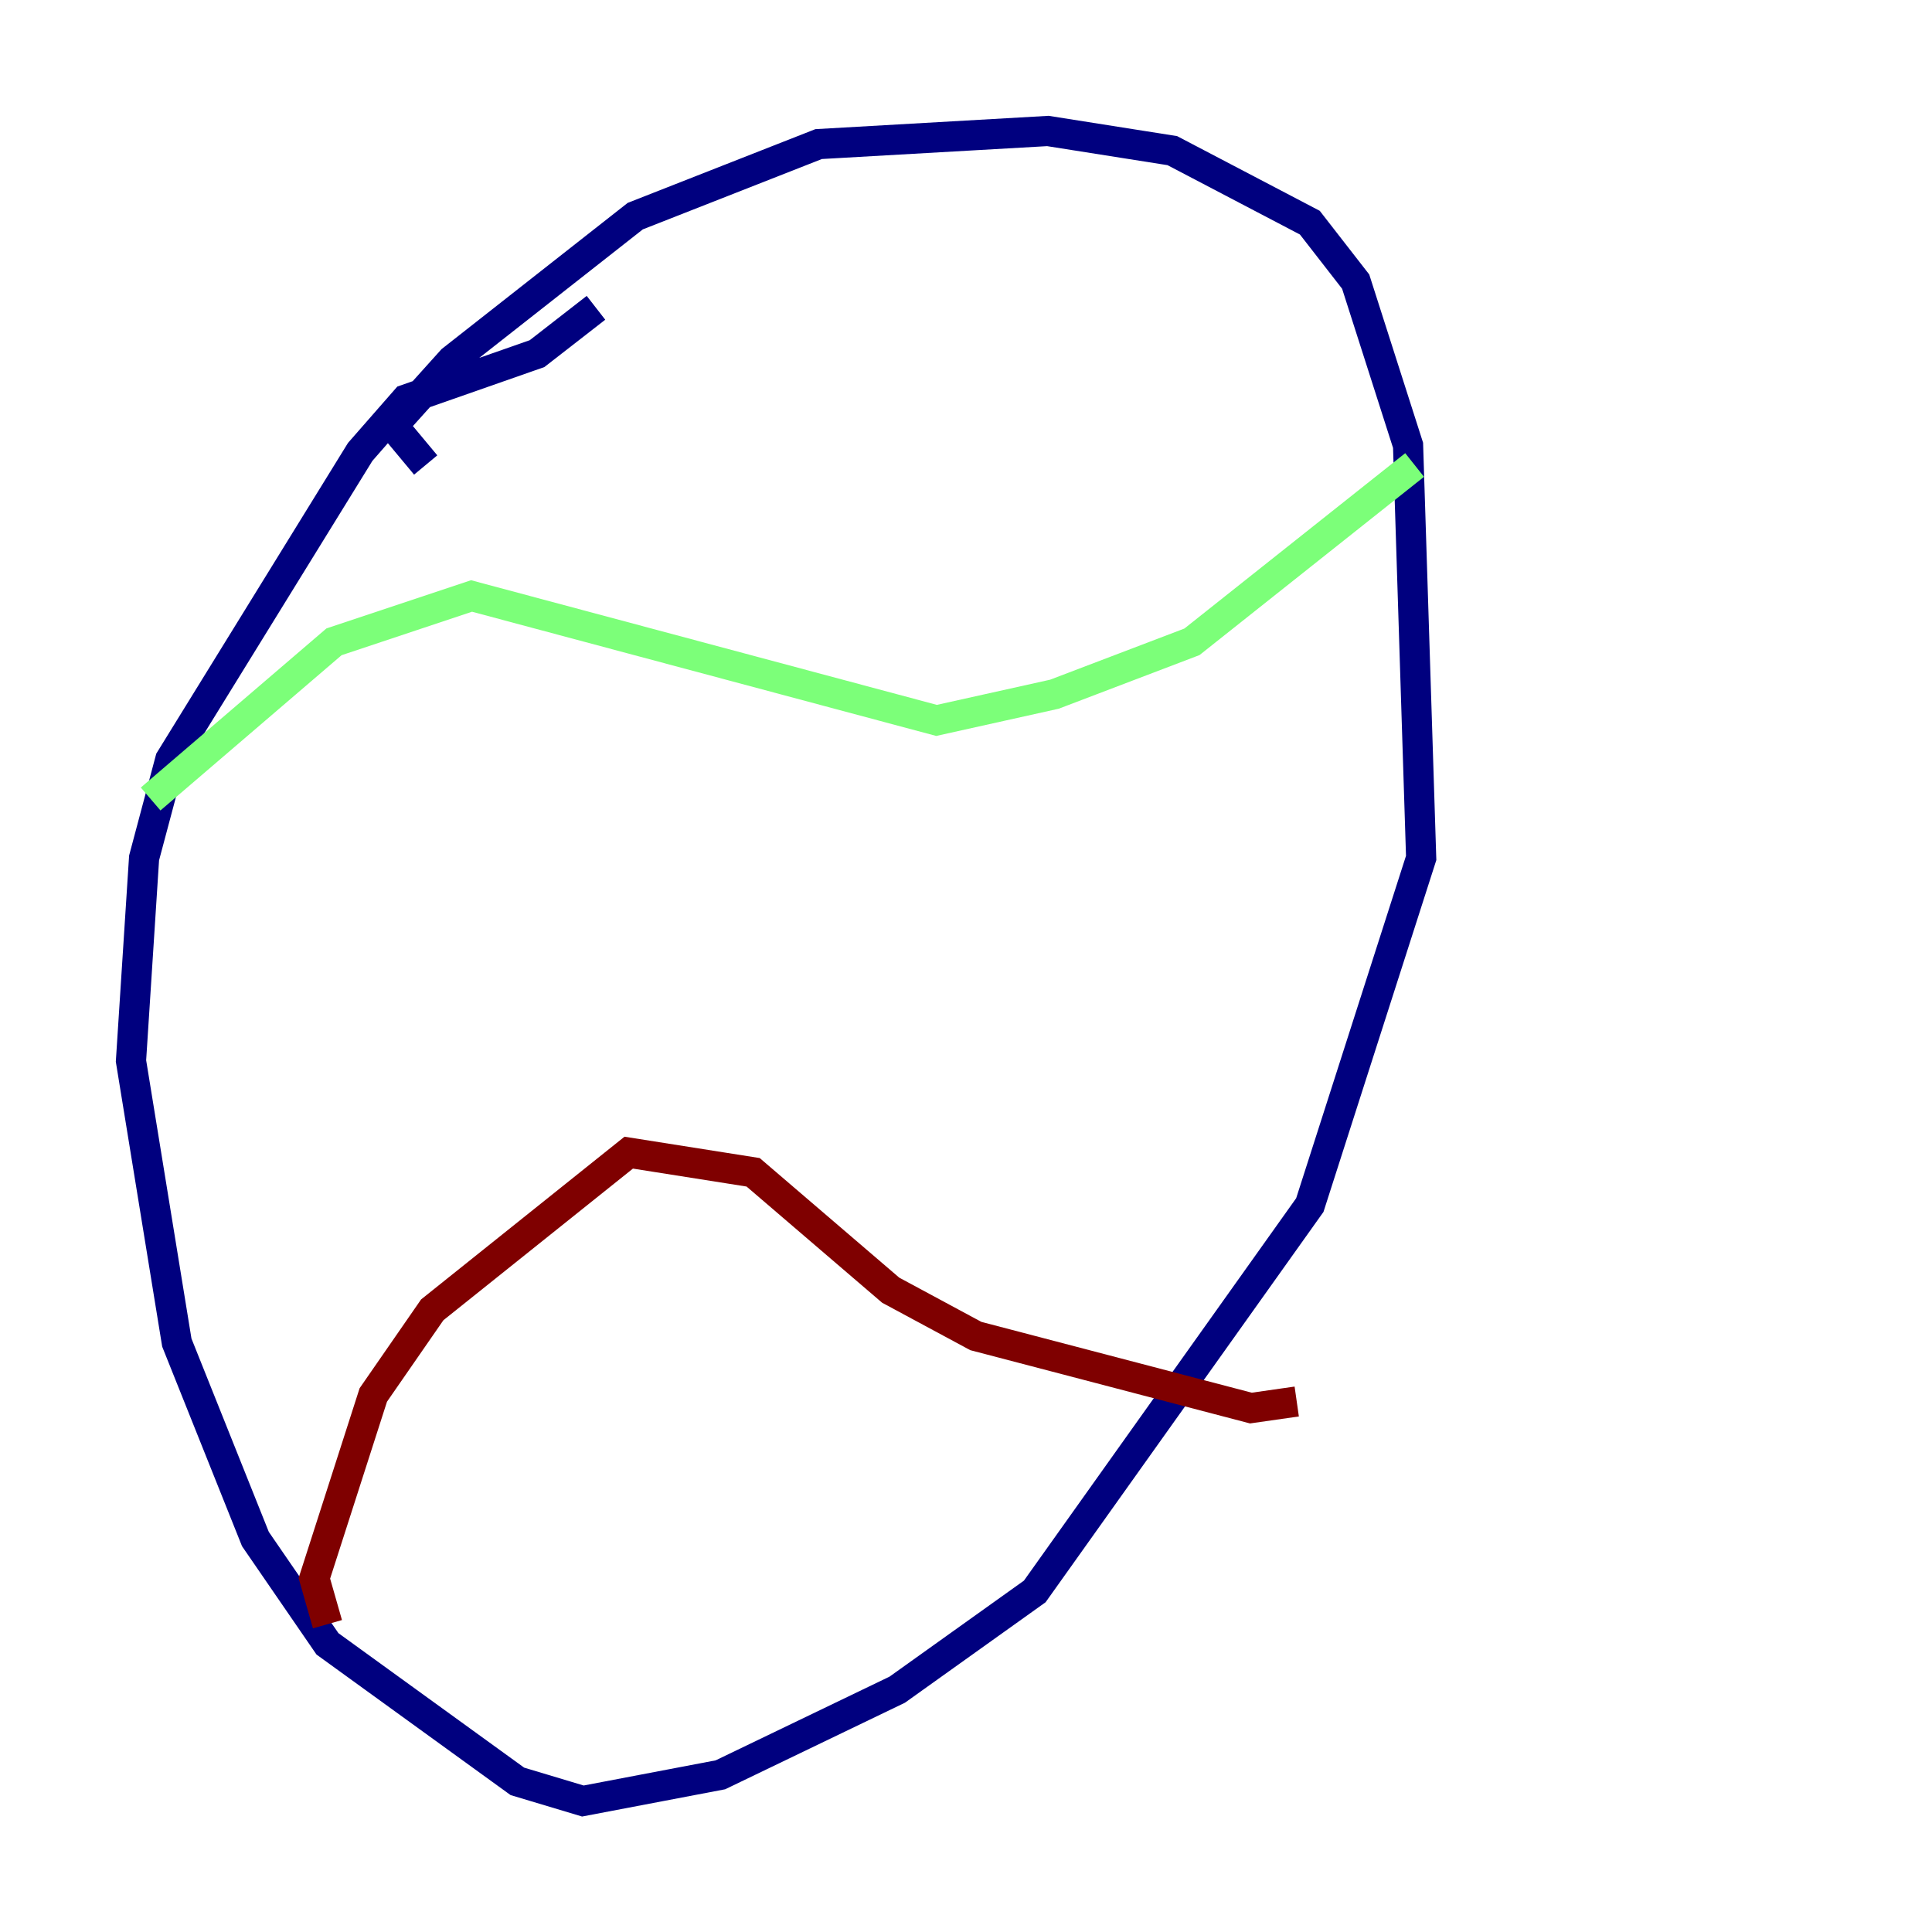 <?xml version="1.0" encoding="utf-8" ?>
<svg baseProfile="tiny" height="128" version="1.2" viewBox="0,0,128,128" width="128" xmlns="http://www.w3.org/2000/svg" xmlns:ev="http://www.w3.org/2001/xml-events" xmlns:xlink="http://www.w3.org/1999/xlink"><defs /><polyline fill="none" points="28.203,30.807 26.034,28.203 29.939,23.864 42.088,14.319 54.237,9.546 69.424,8.678 77.668,9.98 86.78,14.752 89.817,18.658 93.288,29.505 94.156,56.841 86.78,79.837 68.556,105.437 59.444,111.946 47.729,117.586 38.617,119.322 34.278,118.02 21.695,108.909 16.922,101.966 11.715,88.949 8.678,70.291 9.546,56.841 11.281,50.332 23.864,29.939 26.902,26.468 35.58,23.43 39.485,20.393" stroke="#00007f" stroke-width="2" /><polyline fill="none" points="9.98,52.936 22.129,42.522 31.241,39.485 62.047,47.729 69.858,45.993 78.969,42.522 93.722,30.807" stroke="#7cff79" stroke-width="2" /><polyline fill="none" points="21.695,107.607 20.827,104.57 24.732,92.42 28.637,86.78 41.654,76.366 49.898,77.668 59.01,85.478 64.651,88.515 82.875,93.288 85.912,92.854" stroke="#7f0000" stroke-width="2" /></svg>